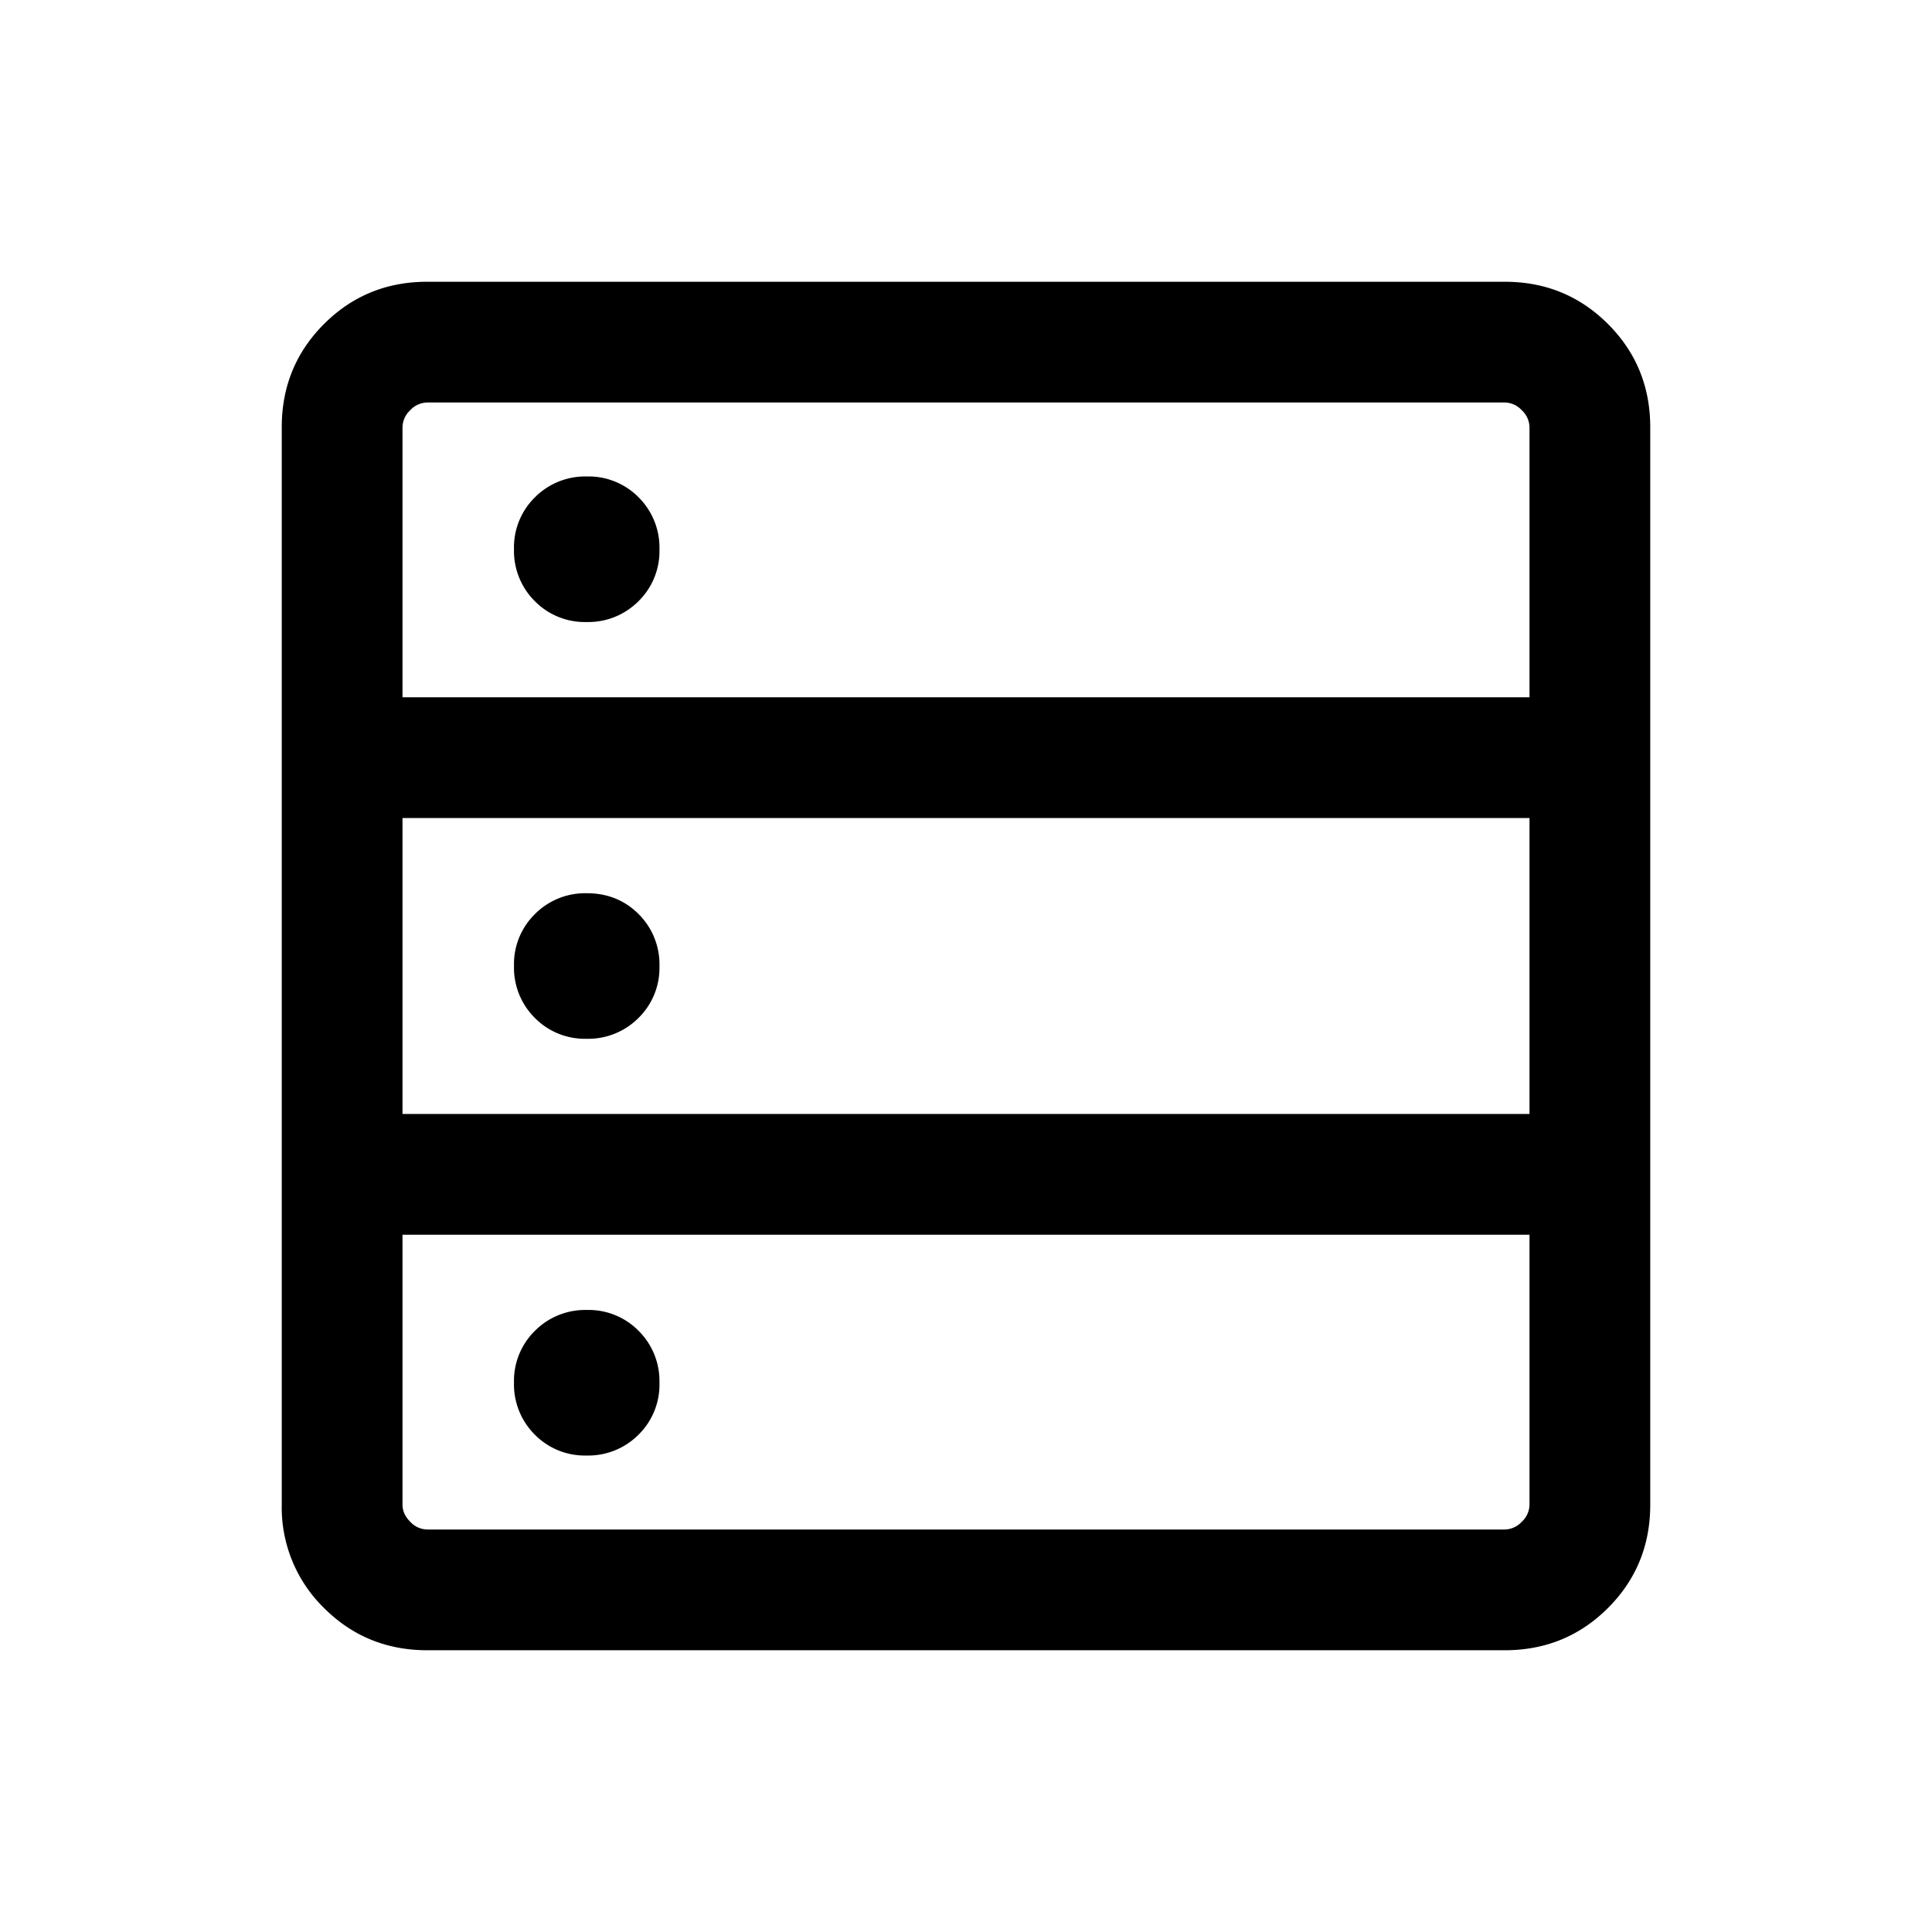 <svg width="24" height="24" fill="currentColor" viewBox="0 0 24 24">
  <path d="M5.308 20.5c-.505 0-.933-.175-1.283-.525a1.745 1.745 0 0 1-.525-1.283V5.308c0-.505.175-.933.525-1.283.35-.35.778-.525 1.283-.525h13.384c.505 0 .933.175 1.283.525.35.35.525.778.525 1.283v13.384c0 .505-.175.933-.525 1.283-.35.35-.778.525-1.283.525H5.308ZM5 8.662h14V5.308a.294.294 0 0 0-.096-.212.294.294 0 0 0-.212-.096H5.308a.294.294 0 0 0-.212.096.294.294 0 0 0-.096.212v3.354Zm0 5.176h14v-3.676H5v3.676ZM5.308 19h13.384a.294.294 0 0 0 .212-.096.294.294 0 0 0 .096-.212v-3.354H5v3.354c0 .077.032.148.096.212a.294.294 0 0 0 .212.096ZM7.287 7.727a.87.87 0 0 1-.644-.26.879.879 0 0 1-.258-.645.87.87 0 0 1 .26-.644.879.879 0 0 1 .645-.259.87.87 0 0 1 .644.26.88.88 0 0 1 .258.646.87.87 0 0 1-.26.643.879.879 0 0 1-.645.259Zm0 5.177a.871.871 0 0 1-.644-.26.88.88 0 0 1-.258-.646.87.87 0 0 1 .26-.643.88.88 0 0 1 .645-.259c.257 0 .471.087.644.26a.88.88 0 0 1 .258.646.871.871 0 0 1-.26.643.88.88 0 0 1-.645.259Zm0 5.177a.87.87 0 0 1-.644-.26.88.88 0 0 1-.258-.646.87.87 0 0 1 .26-.643.879.879 0 0 1 .645-.259.87.87 0 0 1 .644.26.879.879 0 0 1 .258.645.87.87 0 0 1-.26.644.879.879 0 0 1-.645.259Z"/>
</svg>
